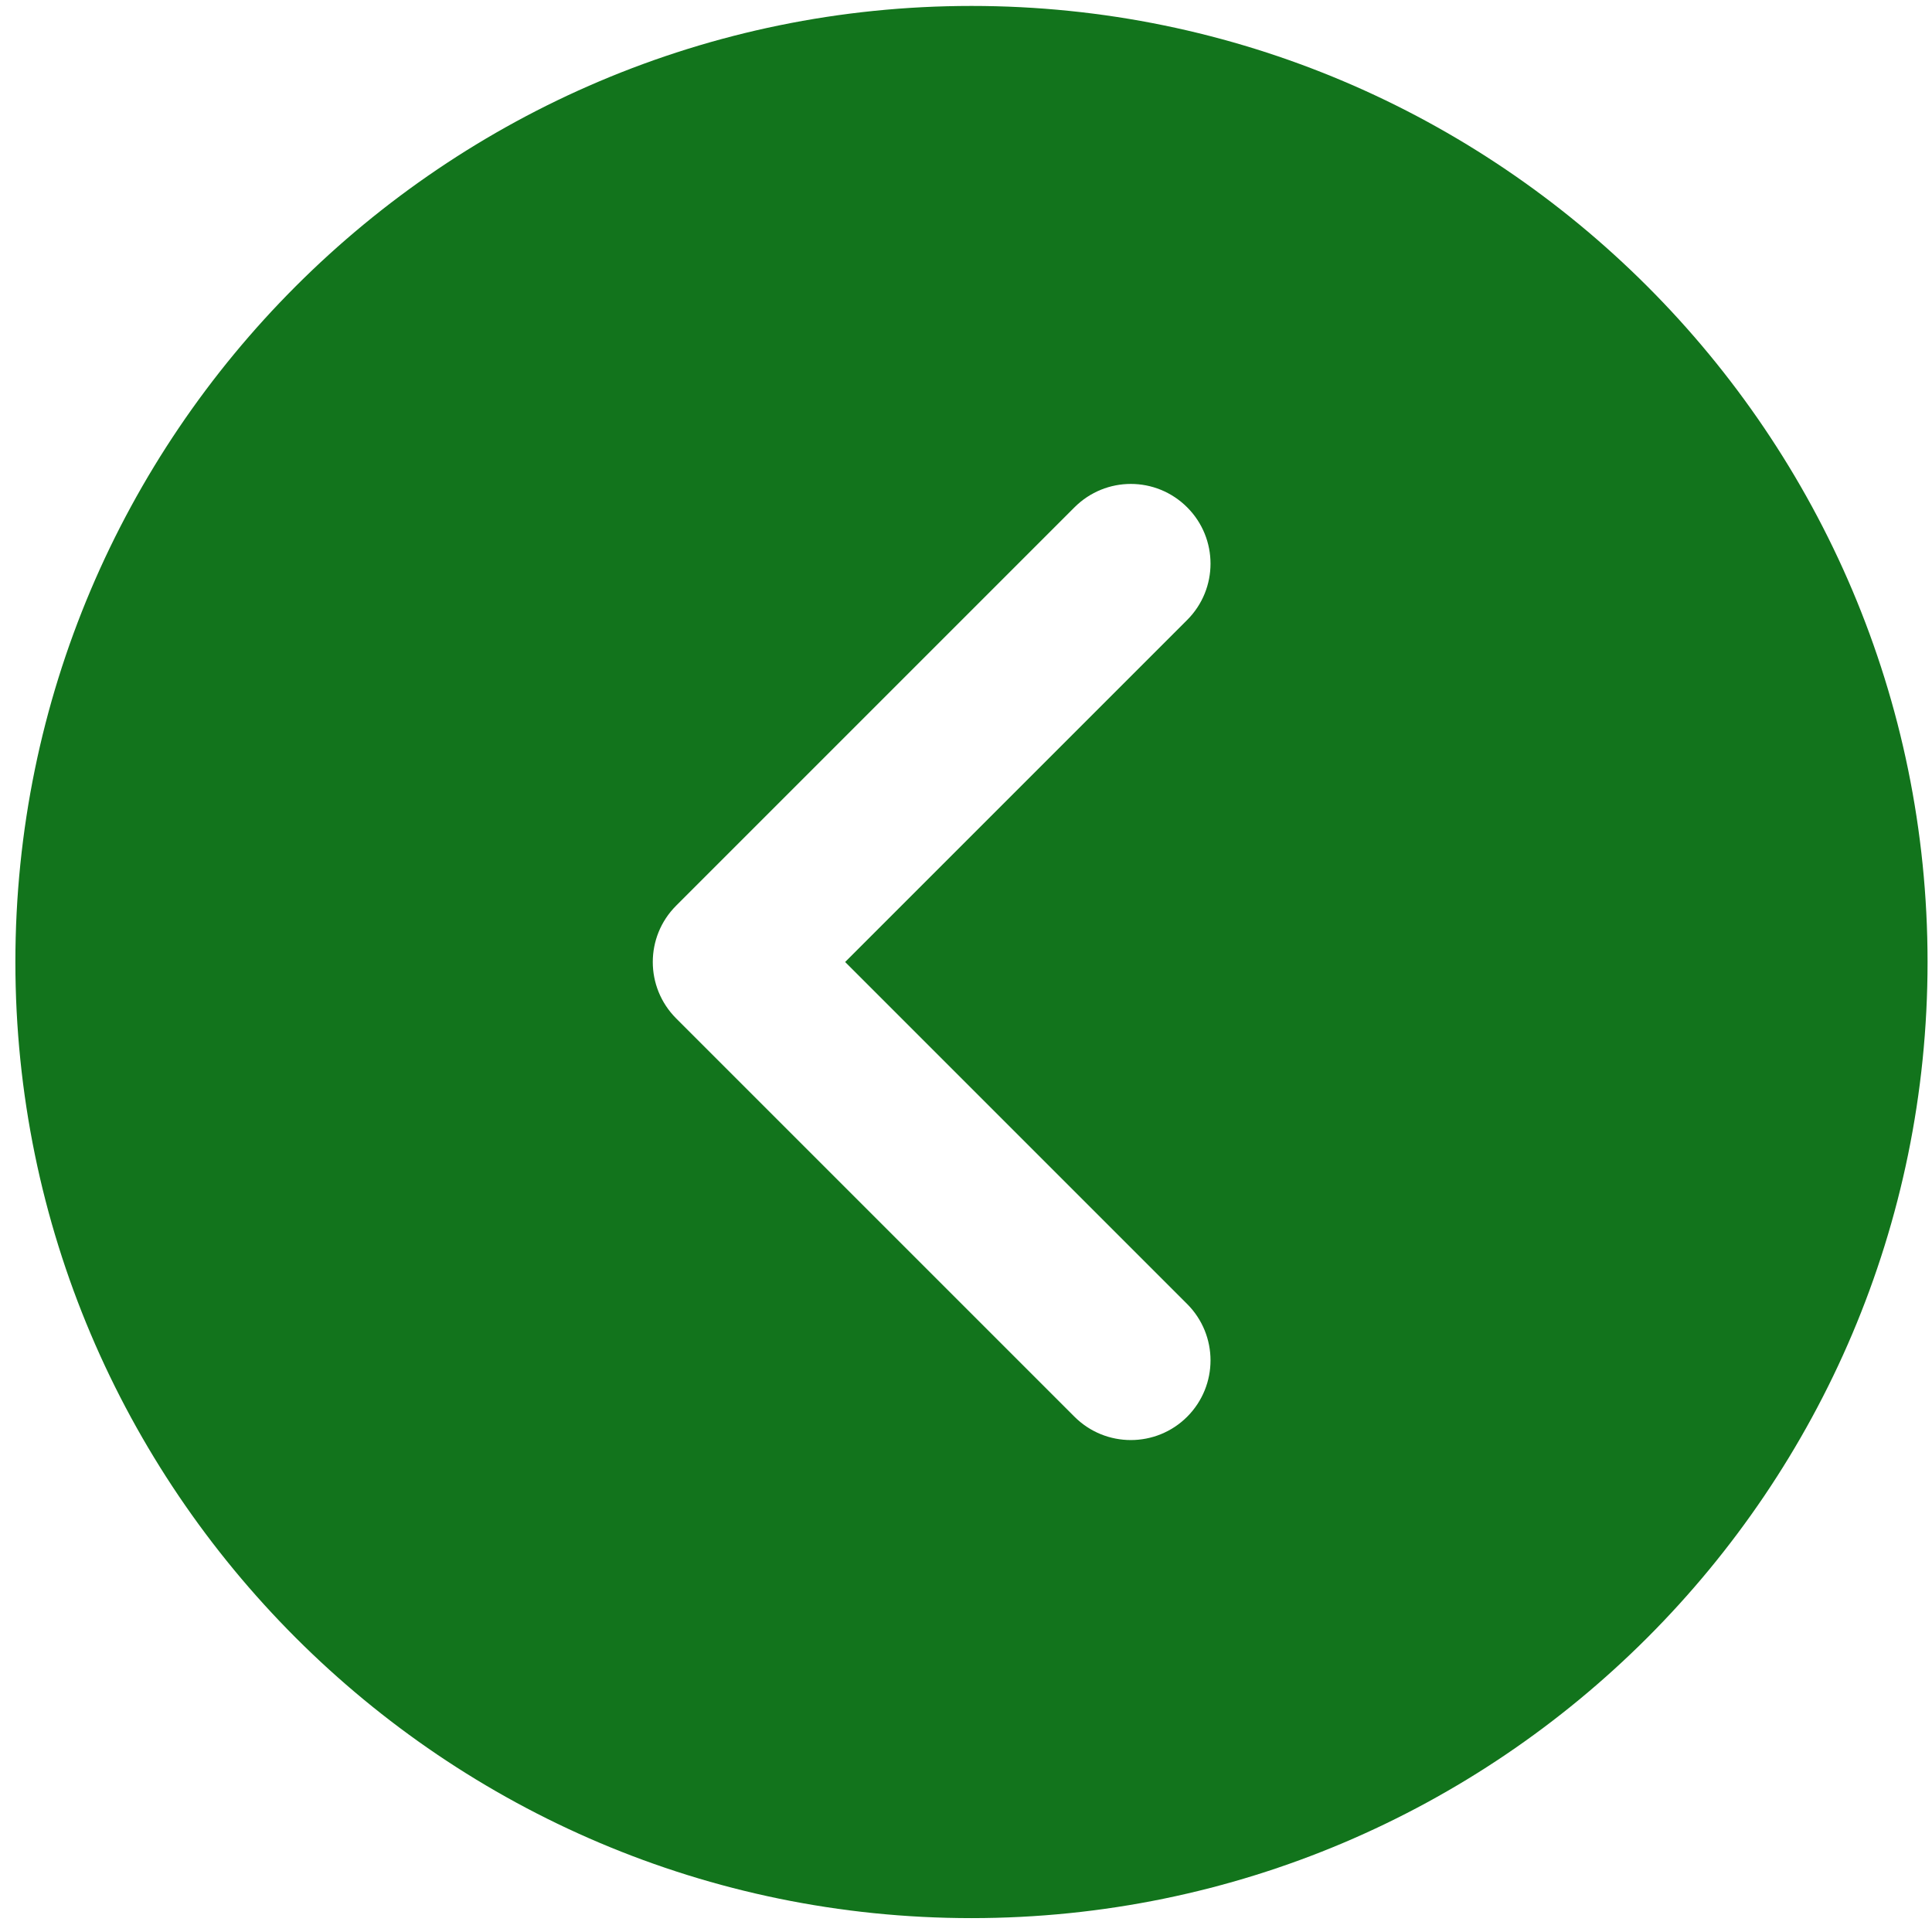 <svg width="27" height="27" viewBox="0 0 27 27" fill="none" xmlns="http://www.w3.org/2000/svg">
<path d="M13.577 0.083C6.209 0.083 0.215 6.076 0.215 13.444C0.215 20.812 6.209 26.806 13.577 26.806C20.945 26.806 26.938 20.812 26.938 13.444C26.938 6.076 20.945 0.083 13.577 0.083ZM16.591 18.224C17.026 18.66 17.026 19.363 16.591 19.799C16.374 20.016 16.089 20.125 15.803 20.125C15.518 20.125 15.233 20.016 15.016 19.799L9.449 14.232C9.014 13.796 9.014 13.092 9.449 12.657L15.016 7.09C15.452 6.654 16.155 6.654 16.591 7.09C17.026 7.525 17.026 8.229 16.591 8.664L11.811 13.444L16.591 18.224Z" fill="#12741C"/>
</svg>
